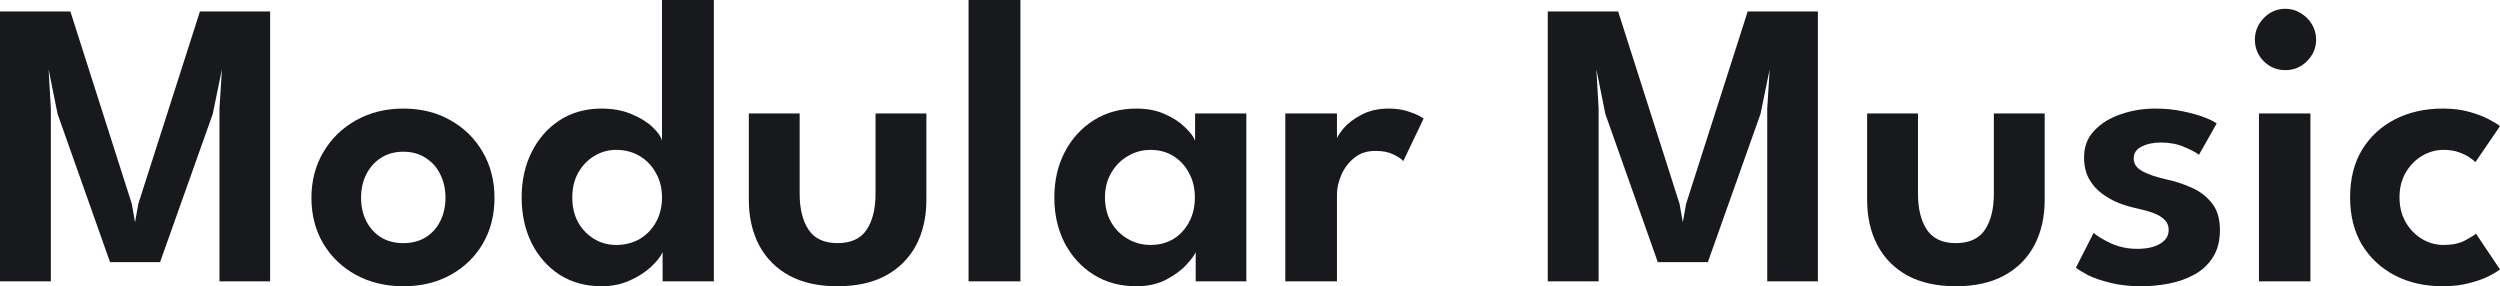 <svg width="393" height="45" viewBox="0 0 393 45" fill="none" xmlns="http://www.w3.org/2000/svg">
<path d="M42.463 1.8V44.228H34.501V17.068L34.885 10.896L33.446 17.904L25.164 41.207H17.298L9.049 17.904L7.642 10.896L7.994 17.068V44.228H0V1.8H11.063L20.72 32.046L21.231 34.939L21.743 32.046L31.431 1.8H42.463Z" fill="#17191C"/>
<path d="M63.41 45C60.617 45 58.123 44.4 55.928 43.2C53.754 42 52.048 40.361 50.812 38.282C49.576 36.182 48.958 33.793 48.958 31.114C48.958 28.436 49.576 26.046 50.812 23.946C52.048 21.825 53.754 20.154 55.928 18.932C58.123 17.689 60.617 17.068 63.41 17.068C66.224 17.068 68.707 17.689 70.86 18.932C73.014 20.154 74.697 21.825 75.912 23.946C77.127 26.046 77.735 28.436 77.735 31.114C77.735 33.793 77.127 36.182 75.912 38.282C74.697 40.361 73.014 42 70.86 43.2C68.707 44.4 66.224 45 63.41 45ZM63.41 38.218C64.753 38.218 65.915 37.918 66.895 37.318C67.898 36.696 68.665 35.85 69.198 34.779C69.752 33.686 70.029 32.453 70.029 31.082C70.029 29.711 69.752 28.479 69.198 27.386C68.665 26.293 67.898 25.436 66.895 24.814C65.915 24.171 64.753 23.85 63.41 23.85C62.067 23.85 60.895 24.171 59.893 24.814C58.913 25.436 58.145 26.293 57.591 27.386C57.036 28.479 56.759 29.711 56.759 31.082C56.759 32.453 57.036 33.686 57.591 34.779C58.145 35.85 58.913 36.696 59.893 37.318C60.895 37.918 62.067 38.218 63.41 38.218Z" fill="#17191C"/>
<path d="M94.57 45C92.076 45 89.879 44.4 87.983 43.2C86.106 41.978 84.635 40.318 83.57 38.218C82.525 36.096 82.003 33.707 82.003 31.05C82.003 28.393 82.525 26.014 83.57 23.914C84.635 21.793 86.106 20.121 87.983 18.9C89.879 17.679 92.076 17.068 94.57 17.068C96.338 17.068 97.905 17.357 99.27 17.936C100.655 18.514 101.764 19.2 102.595 19.993C103.427 20.786 103.916 21.493 104.066 22.114V0H112.22V44.228H104.162V39.632C103.82 40.382 103.192 41.175 102.275 42.011C101.358 42.846 100.239 43.553 98.918 44.132C97.596 44.711 96.146 45 94.57 45ZM96.872 38.507C98.236 38.507 99.462 38.196 100.549 37.575C101.636 36.932 102.488 36.053 103.107 34.939C103.746 33.803 104.066 32.507 104.066 31.05C104.066 29.593 103.746 28.307 103.107 27.193C102.488 26.057 101.636 25.168 100.549 24.525C99.462 23.882 98.236 23.561 96.872 23.561C95.614 23.561 94.463 23.882 93.418 24.525C92.373 25.146 91.532 26.025 90.892 27.161C90.274 28.275 89.964 29.571 89.964 31.05C89.964 32.529 90.274 33.836 90.892 34.971C91.532 36.086 92.373 36.953 93.418 37.575C94.463 38.196 95.614 38.507 96.872 38.507Z" fill="#17191C"/>
<path d="M125.707 30.471C125.707 32.828 126.177 34.714 127.115 36.129C128.052 37.521 129.566 38.218 131.655 38.218C133.765 38.218 135.29 37.521 136.228 36.129C137.165 34.714 137.634 32.828 137.634 30.471V17.839H145.628V31.404C145.628 34.125 145.085 36.514 143.998 38.571C142.911 40.607 141.322 42.193 139.233 43.328C137.165 44.443 134.639 45 131.655 45C128.692 45 126.166 44.443 124.078 43.328C122.009 42.193 120.431 40.607 119.344 38.571C118.257 36.514 117.715 34.125 117.715 31.404V17.839H125.707V30.471Z" fill="#17191C"/>
<path d="M160.412 44.228H152.258V0H160.412V44.228Z" fill="#17191C"/>
<path d="M187.963 44.228V39.632C187.771 40.103 187.281 40.768 186.492 41.625C185.704 42.482 184.638 43.264 183.295 43.971C181.973 44.657 180.417 45 178.627 45C176.112 45 173.883 44.4 171.944 43.2C170.004 41.978 168.48 40.318 167.371 38.218C166.284 36.096 165.741 33.707 165.741 31.05C165.741 28.393 166.284 26.014 167.371 23.914C168.48 21.793 170.004 20.121 171.944 18.9C173.883 17.679 176.112 17.068 178.627 17.068C180.374 17.068 181.888 17.368 183.167 17.968C184.467 18.546 185.512 19.232 186.301 20.025C187.111 20.796 187.633 21.493 187.867 22.114V17.839H195.925V44.228H187.963ZM173.702 31.05C173.702 32.529 174.033 33.836 174.694 34.971C175.354 36.086 176.228 36.953 177.316 37.575C178.403 38.196 179.586 38.507 180.865 38.507C182.208 38.507 183.402 38.196 184.446 37.575C185.49 36.932 186.312 36.053 186.908 34.939C187.527 33.803 187.835 32.507 187.835 31.05C187.835 29.593 187.527 28.307 186.908 27.193C186.312 26.057 185.49 25.168 184.446 24.525C183.402 23.882 182.208 23.561 180.865 23.561C179.586 23.561 178.403 23.882 177.316 24.525C176.228 25.146 175.354 26.025 174.694 27.161C174.033 28.275 173.702 29.571 173.702 31.05Z" fill="#17191C"/>
<path d="M210.17 44.228H202.048V17.839H210.17V22.114H210.01C210.16 21.6 210.565 20.946 211.225 20.154C211.907 19.361 212.846 18.654 214.039 18.032C215.233 17.389 216.672 17.068 218.355 17.068C219.57 17.068 220.669 17.25 221.65 17.614C222.651 17.957 223.365 18.3 223.791 18.643L220.595 25.329C220.317 24.986 219.794 24.632 219.027 24.268C218.281 23.904 217.343 23.721 216.213 23.721C214.87 23.721 213.751 24.096 212.856 24.846C211.96 25.575 211.289 26.475 210.841 27.546C210.394 28.596 210.17 29.582 210.17 30.504V44.228Z" fill="#17191C"/>
<path d="M285.771 1.8V44.228H277.81V17.068L278.193 10.896L276.754 17.904L268.473 41.207H260.607L252.358 17.904L250.951 10.896L251.302 17.068V44.228H243.309V1.8H254.372L264.028 32.046L264.54 34.939L265.052 32.046L274.74 1.8H285.771Z" fill="#17191C"/>
<path d="M301.507 30.471C301.507 32.828 301.976 34.714 302.914 36.129C303.852 37.521 305.365 38.218 307.454 38.218C309.565 38.218 311.088 37.521 312.027 36.129C312.965 34.714 313.434 32.828 313.434 30.471V17.839H321.427V31.404C321.427 34.125 320.884 36.514 319.797 38.571C318.709 40.607 317.122 42.193 315.032 43.328C312.965 44.443 310.439 45 307.454 45C304.492 45 301.966 44.443 299.876 43.328C297.809 42.193 296.231 40.607 295.144 38.571C294.057 36.514 293.513 34.125 293.513 31.404V17.839H301.507V30.471Z" fill="#17191C"/>
<path d="M338.838 17.068C340.415 17.068 341.875 17.218 343.218 17.518C344.561 17.796 345.691 18.118 346.608 18.482C347.546 18.846 348.163 19.157 348.462 19.414L345.68 24.332C345.254 23.989 344.486 23.582 343.378 23.111C342.291 22.639 341.076 22.404 339.733 22.404C338.518 22.404 337.495 22.618 336.663 23.046C335.832 23.453 335.416 24.075 335.416 24.911C335.416 25.746 335.864 26.411 336.759 26.904C337.655 27.396 338.902 27.825 340.5 28.189C341.843 28.468 343.165 28.896 344.465 29.475C345.765 30.032 346.842 30.846 347.695 31.918C348.547 32.968 348.974 34.371 348.974 36.129C348.974 37.864 348.601 39.311 347.855 40.468C347.13 41.603 346.16 42.504 344.945 43.168C343.73 43.832 342.398 44.303 340.948 44.582C339.498 44.861 338.059 45 336.631 45C334.777 45 333.146 44.818 331.739 44.453C330.332 44.111 329.17 43.714 328.254 43.264C327.359 42.793 326.719 42.396 326.335 42.075L329.117 36.611C329.672 37.103 330.577 37.65 331.835 38.25C333.114 38.829 334.489 39.118 335.96 39.118C337.495 39.118 338.699 38.85 339.573 38.314C340.468 37.779 340.916 37.061 340.916 36.161C340.916 35.496 340.703 34.961 340.276 34.554C339.85 34.125 339.264 33.771 338.518 33.493C337.771 33.214 336.898 32.968 335.896 32.754C334.98 32.561 334.041 32.282 333.082 31.918C332.123 31.532 331.228 31.029 330.396 30.407C329.565 29.786 328.893 29.014 328.382 28.093C327.87 27.15 327.614 26.025 327.614 24.718C327.614 23.046 328.147 21.654 329.213 20.539C330.279 19.404 331.664 18.546 333.37 17.968C335.076 17.368 336.898 17.068 338.838 17.068Z" fill="#17191C"/>
<path d="M355.108 44.228V17.839H363.198V44.228H355.108ZM359.265 11.025C357.922 11.025 356.782 10.553 355.843 9.611C354.927 8.668 354.468 7.543 354.468 6.236C354.468 4.928 354.937 3.793 355.875 2.829C356.814 1.864 357.943 1.382 359.265 1.382C360.139 1.382 360.938 1.607 361.663 2.057C362.387 2.486 362.974 3.064 363.421 3.793C363.869 4.521 364.093 5.336 364.093 6.236C364.093 7.543 363.613 8.668 362.654 9.611C361.716 10.553 360.587 11.025 359.265 11.025Z" fill="#17191C"/>
<path d="M384.111 38.507C385.496 38.507 386.626 38.271 387.5 37.8C388.374 37.328 388.949 36.975 389.227 36.739L393 42.364C392.701 42.6 392.147 42.932 391.337 43.361C390.527 43.789 389.493 44.164 388.235 44.486C386.999 44.828 385.581 45 383.982 45C381.211 45 378.728 44.443 376.532 43.328C374.337 42.193 372.599 40.586 371.32 38.507C370.063 36.407 369.434 33.911 369.434 31.018C369.434 28.104 370.063 25.607 371.32 23.529C372.599 21.45 374.337 19.854 376.532 18.739C378.728 17.625 381.211 17.068 383.982 17.068C385.56 17.068 386.957 17.239 388.172 17.582C389.408 17.925 390.442 18.321 391.273 18.771C392.105 19.2 392.68 19.553 393 19.832L389.13 25.489C388.981 25.318 388.693 25.082 388.268 24.782C387.841 24.482 387.276 24.204 386.572 23.946C385.891 23.689 385.07 23.561 384.111 23.561C382.938 23.561 381.819 23.871 380.753 24.493C379.709 25.114 378.856 25.982 378.195 27.096C377.534 28.211 377.203 29.518 377.203 31.018C377.203 32.518 377.534 33.836 378.195 34.971C378.856 36.086 379.709 36.953 380.753 37.575C381.819 38.196 382.938 38.507 384.111 38.507Z" fill="#17191C"/>
</svg>
